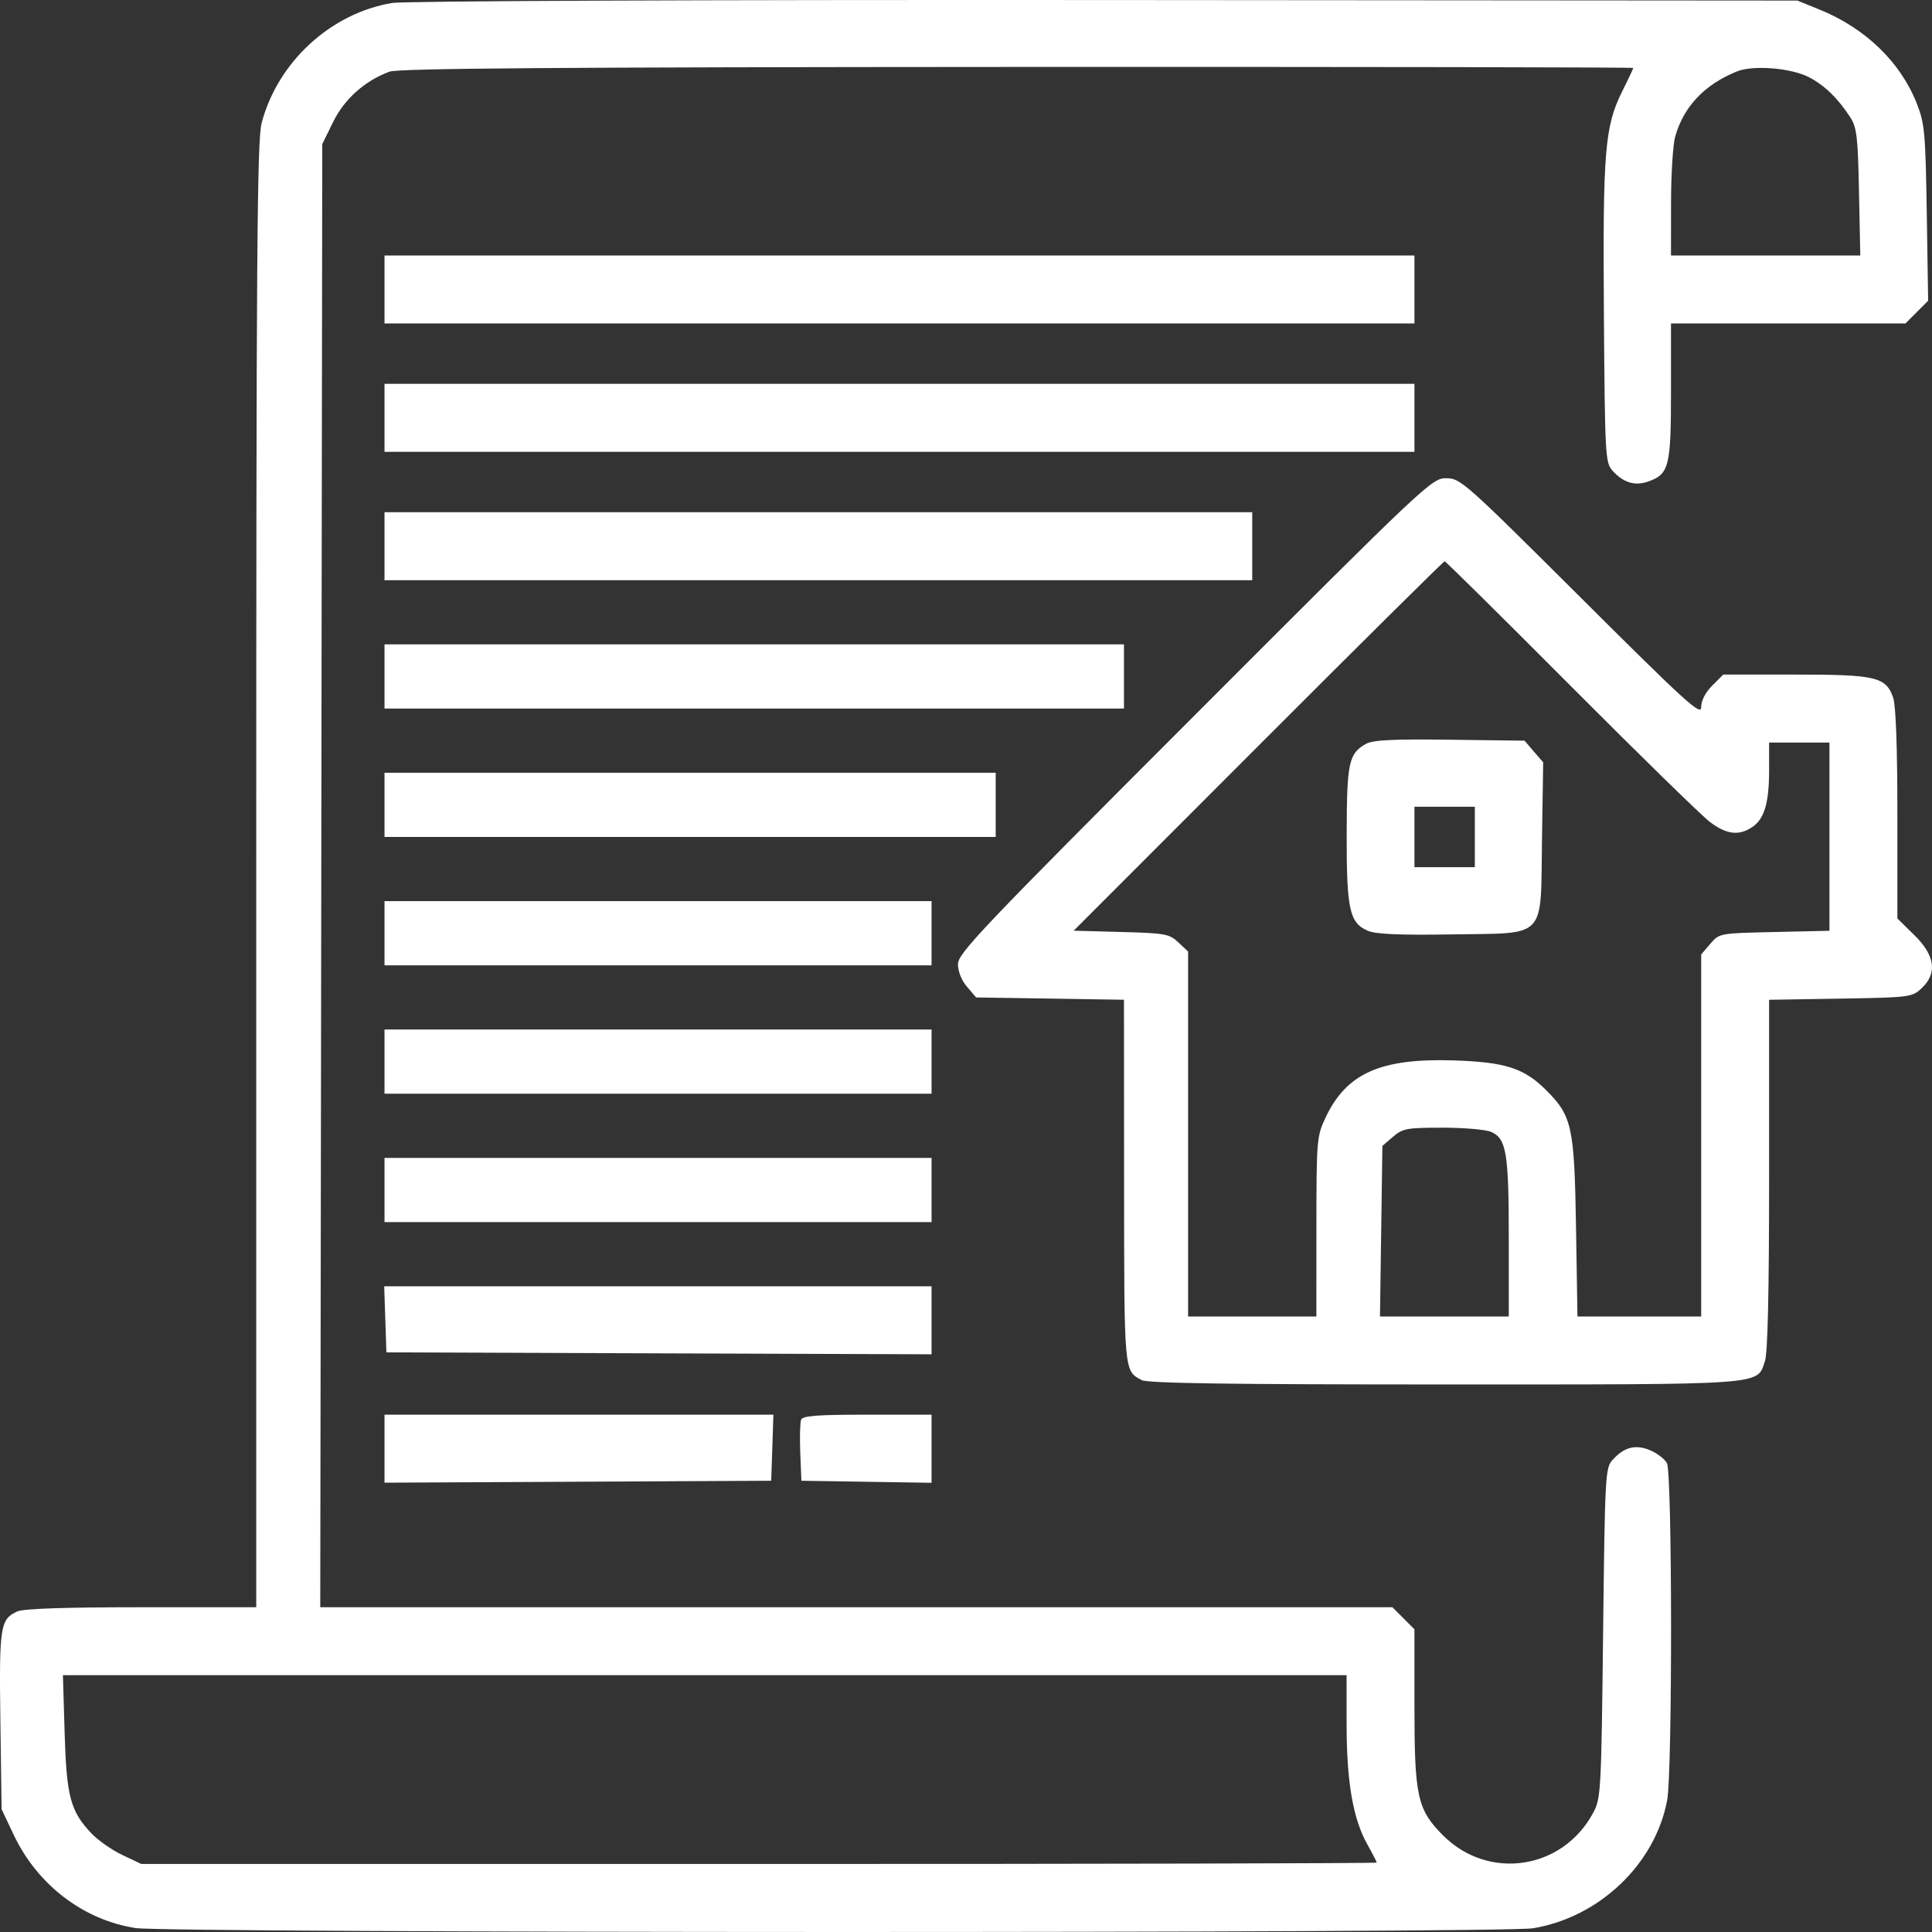 <svg width="51" height="51" viewBox="0 0 51 51" fill="none" xmlns="http://www.w3.org/2000/svg">
<rect x="0" y="0" width="51" height="51" fill="#333333" stroke="none"/>
<path fill-rule="evenodd" clip-rule="evenodd" d="M10.349 0.079C8.728 0.349 7.326 1.641 6.906 3.251C6.786 3.713 6.764 6.708 6.764 23.111V42.427H3.731C1.72 42.427 0.617 42.464 0.456 42.538C0.005 42.743 -0.024 42.929 0.01 45.423L0.042 47.76L0.361 48.433C0.985 49.753 2.196 50.68 3.577 50.896C4.438 51.031 39.644 51.036 40.464 50.902C42.218 50.614 43.692 49.209 44.009 47.522C44.15 46.774 44.144 38.889 44.003 38.624C43.944 38.514 43.744 38.36 43.559 38.283C43.173 38.121 42.873 38.198 42.567 38.539C42.376 38.751 42.366 38.937 42.318 43.11C42.269 47.328 42.261 47.473 42.053 47.859C41.245 49.358 39.293 49.65 38.095 48.452C37.414 47.77 37.338 47.427 37.338 45.043V43.01L37.047 42.718L36.756 42.427H22.605H8.454L8.481 23.115L8.507 3.803L8.794 3.219C9.09 2.614 9.631 2.132 10.281 1.892C10.519 1.804 14.675 1.773 26.856 1.767C35.798 1.763 43.114 1.775 43.114 1.794C43.114 1.812 42.982 2.093 42.82 2.417C42.362 3.335 42.308 3.999 42.339 8.303C42.366 12.043 42.376 12.214 42.567 12.426C42.85 12.74 43.155 12.834 43.503 12.713C44.06 12.518 44.11 12.32 44.11 10.335V8.538H47.205H50.3L50.599 8.238L50.898 7.939L50.862 5.622C50.828 3.482 50.807 3.26 50.594 2.722C50.161 1.629 49.233 0.738 48.018 0.247L47.447 0.015L29.172 0.001C18.472 -0.007 10.67 0.025 10.349 0.079ZM47.748 2.036C48.162 2.249 48.522 2.6 48.848 3.105C49.014 3.364 49.045 3.629 49.073 5.074L49.107 6.744H46.608H44.11L44.111 5.373C44.111 4.619 44.16 3.827 44.219 3.613C44.44 2.819 44.992 2.233 45.849 1.886C46.275 1.713 47.273 1.792 47.748 2.036ZM10.15 7.641V8.538H23.744H37.338V7.641V6.744H23.744H10.15V7.641ZM10.15 11.03V11.927H23.744H37.338V11.03V10.132H23.744H10.15V11.03ZM31.538 18.88C25.887 24.535 25.288 25.166 25.288 25.453C25.288 25.645 25.383 25.881 25.528 26.05L25.768 26.33L27.719 26.36L29.67 26.391L29.673 31.195C29.676 36.26 29.669 36.181 30.136 36.43C30.296 36.516 32.41 36.546 38.133 36.546C46.698 36.546 46.369 36.57 46.589 35.936C46.664 35.722 46.7 34.125 46.7 31.005V26.392L48.584 26.361C50.421 26.33 50.475 26.323 50.725 26.088C51.147 25.691 51.083 25.224 50.534 24.685L50.086 24.245V21.489C50.086 19.73 50.046 18.62 49.975 18.417C49.784 17.869 49.524 17.807 47.394 17.807H45.489L45.198 18.099C45.016 18.281 44.907 18.494 44.907 18.667C44.907 18.909 44.512 18.55 41.736 15.784C38.661 12.721 38.552 12.624 38.176 12.624C37.796 12.624 37.666 12.746 31.538 18.88ZM10.15 14.418V15.316H21.603H33.056V14.418V13.521H21.603H10.15V14.418ZM41.472 18.117C43.279 19.931 44.932 21.546 45.146 21.705C45.582 22.029 45.897 22.067 46.248 21.838C46.572 21.625 46.7 21.202 46.7 20.334V19.602H47.496H48.293V22.086V24.57L46.84 24.603C45.389 24.635 45.387 24.635 45.147 24.915L44.907 25.195V29.973V34.752H43.274H41.641L41.603 32.385C41.559 29.741 41.499 29.462 40.816 28.779C40.232 28.195 39.737 28.036 38.369 27.992C36.432 27.931 35.535 28.335 34.983 29.519C34.76 29.997 34.751 30.115 34.75 32.385L34.749 34.752H33.056H31.363V29.935V25.118L31.106 24.877C30.867 24.652 30.762 24.633 29.596 24.602L28.343 24.568L33.214 19.693C35.893 17.011 38.107 14.817 38.135 14.817C38.163 14.817 39.665 16.302 41.472 18.117ZM10.15 17.857V18.704H19.91H29.67V17.857V17.01H19.91H10.15V17.857ZM36.054 19.638C35.603 19.894 35.553 20.129 35.549 22.022C35.545 24.015 35.624 24.37 36.117 24.574C36.327 24.661 36.97 24.688 38.317 24.666C40.861 24.625 40.665 24.831 40.705 22.153L40.736 20.124L40.49 19.838L40.244 19.552L38.268 19.527C36.752 19.508 36.237 19.534 36.054 19.638ZM10.15 21.246V22.093H18.217H26.284V21.246V20.399H18.217H10.15V21.246ZM38.932 22.093V22.891H38.135H37.338V22.093V21.296H38.135H38.932V22.093ZM10.15 24.635V25.482H17.37H24.591V24.635V23.788H17.37H10.15V24.635ZM10.15 28.024V28.871H17.37H24.591V28.024V27.177H17.37H10.15V28.024ZM39.37 29.882C39.766 30.062 39.828 30.443 39.828 32.674V34.752H38.128H36.428L36.46 32.501L36.492 30.249L36.771 30.009C37.028 29.788 37.135 29.768 38.086 29.768C38.656 29.768 39.233 29.819 39.37 29.882ZM10.15 31.413V32.26H17.37H24.591V31.413V30.566H17.37H10.15V31.413ZM10.171 34.827L10.2 35.699L17.395 35.725L24.591 35.75V34.852V33.955H17.367H10.142L10.171 34.827ZM10.15 38.242V39.139L15.254 39.114L20.358 39.088L20.387 38.216L20.416 37.344H15.283H10.15V38.242ZM21.147 37.478C21.119 37.551 21.109 37.944 21.125 38.35L21.155 39.088L22.873 39.115L24.591 39.142V38.243V37.344H22.895C21.567 37.344 21.187 37.373 21.147 37.478ZM35.547 45.542C35.549 47.043 35.717 48.01 36.09 48.679C36.229 48.927 36.342 49.147 36.342 49.168C36.342 49.188 29.004 49.205 20.035 49.204L3.727 49.203L3.229 48.967C2.955 48.837 2.587 48.58 2.412 48.395C1.858 47.81 1.756 47.426 1.706 45.741L1.661 44.221H18.603H35.546L35.547 45.542Z" fill="white"/>
</svg>
